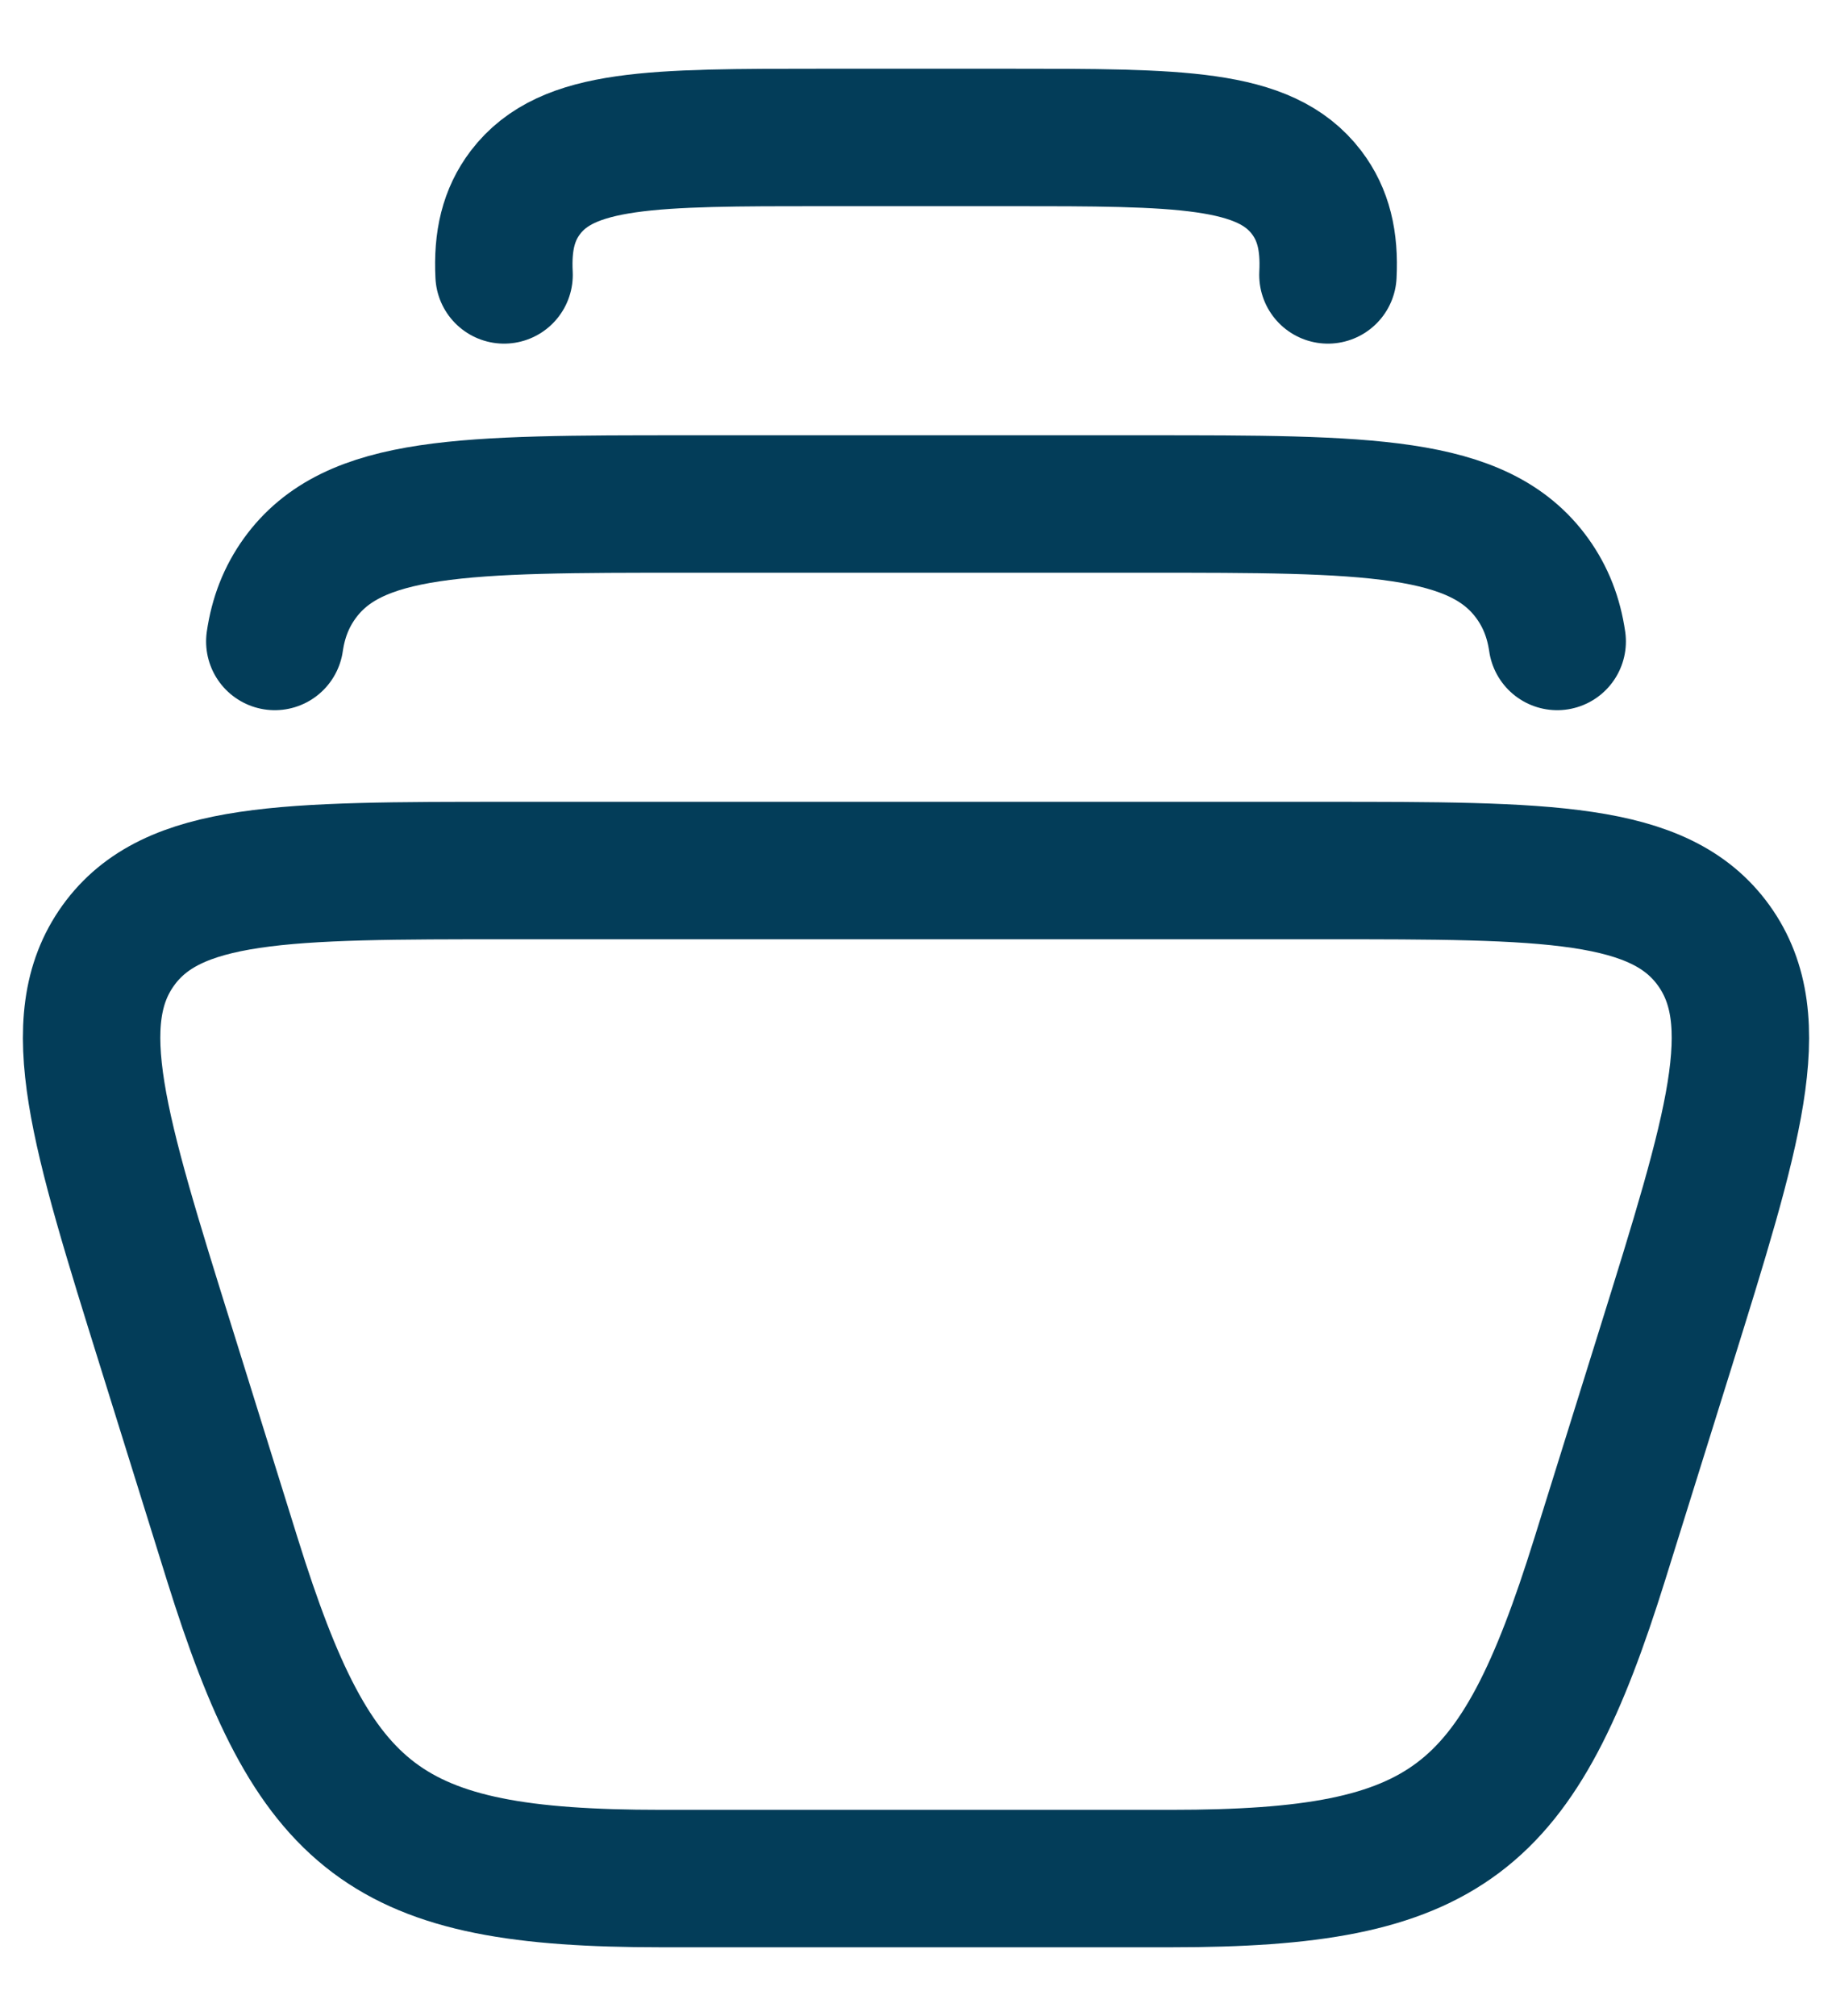 <svg width="20" height="22" viewBox="0 0 20 22" fill="none" xmlns="http://www.w3.org/2000/svg">
<g id="elements">
<path id="Vector" d="M5.503 3C5.484 2.629 5.552 2.342 5.736 2.1C6.193 1.5 7.123 1.5 8.985 1.5H11.015C12.877 1.5 13.807 1.5 14.264 2.1C14.448 2.342 14.516 2.629 14.497 3" stroke="#033D59" stroke-width="1.5" stroke-linecap="round" stroke-linejoin="round"/>
<path id="Vector_2" d="M3 7C3.038 6.74 3.125 6.516 3.27 6.314C3.855 5.5 5.068 5.5 7.494 5.5H12.506C14.932 5.5 16.145 5.5 16.73 6.314C16.875 6.516 16.962 6.74 17 7" stroke="#033D59" stroke-width="1.5" stroke-linecap="round" stroke-linejoin="round"/>
<path id="Vector_3" d="M1.818 14.713L2.536 17.016C3.432 19.885 4.197 20.5 7.21 20.5H12.79C15.803 20.5 16.568 19.885 17.464 17.016L18.183 14.713C18.926 12.33 19.298 11.139 18.71 10.319C18.122 9.5 16.896 9.5 14.443 9.5H5.557C3.104 9.5 1.878 9.5 1.29 10.319C0.702 11.139 1.074 12.33 1.818 14.713Z" stroke="#033D59" stroke-width="1.5" stroke-linecap="round" stroke-linejoin="round"/>
</g>
</svg>
